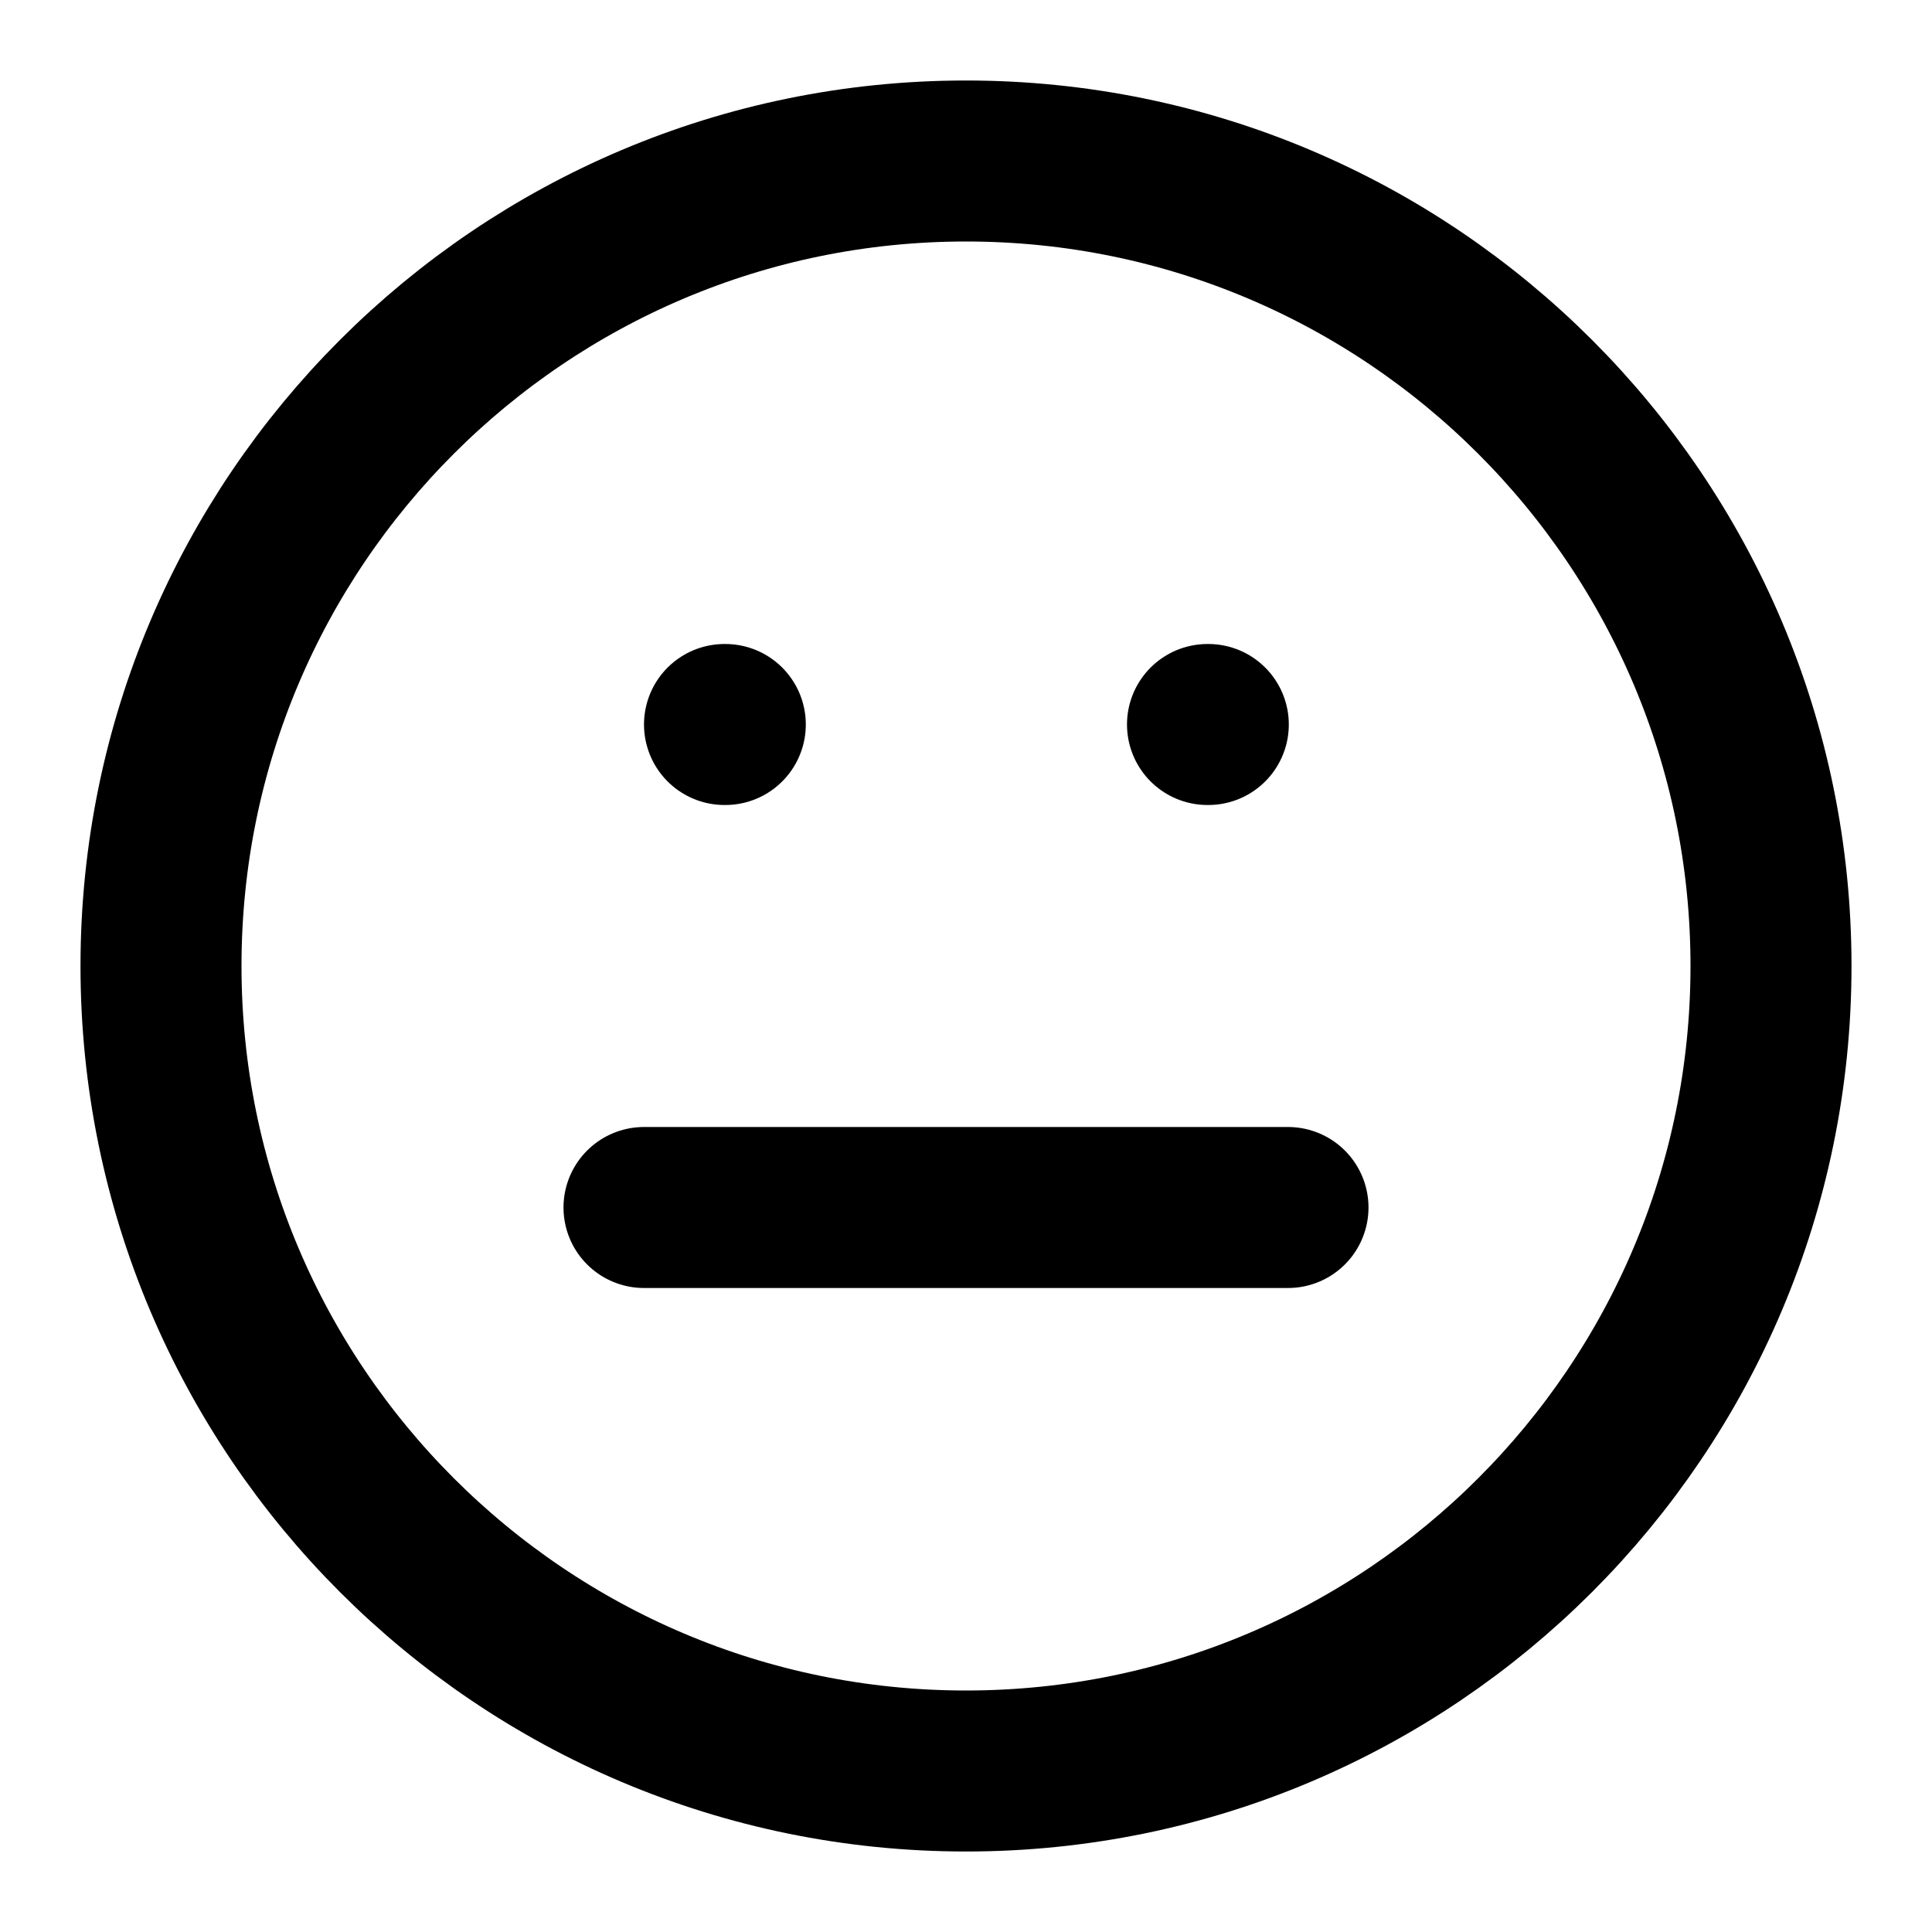 <svg fill="none" height="24" viewBox="0 0 24 24" width="24" xmlns="http://www.w3.org/2000/svg"><g stroke="#000" stroke-linecap="round" stroke-linejoin="round" stroke-width="2"><path d="m12 22c5.52 0 10-4.48 10-10s-4.48-10-10-10-10 4.48-10 10 4.48 10 10 10z"/><path d="m8 15h8"/><path d="m9 9h.01"/><path d="m15 9h.01"/></g></svg>